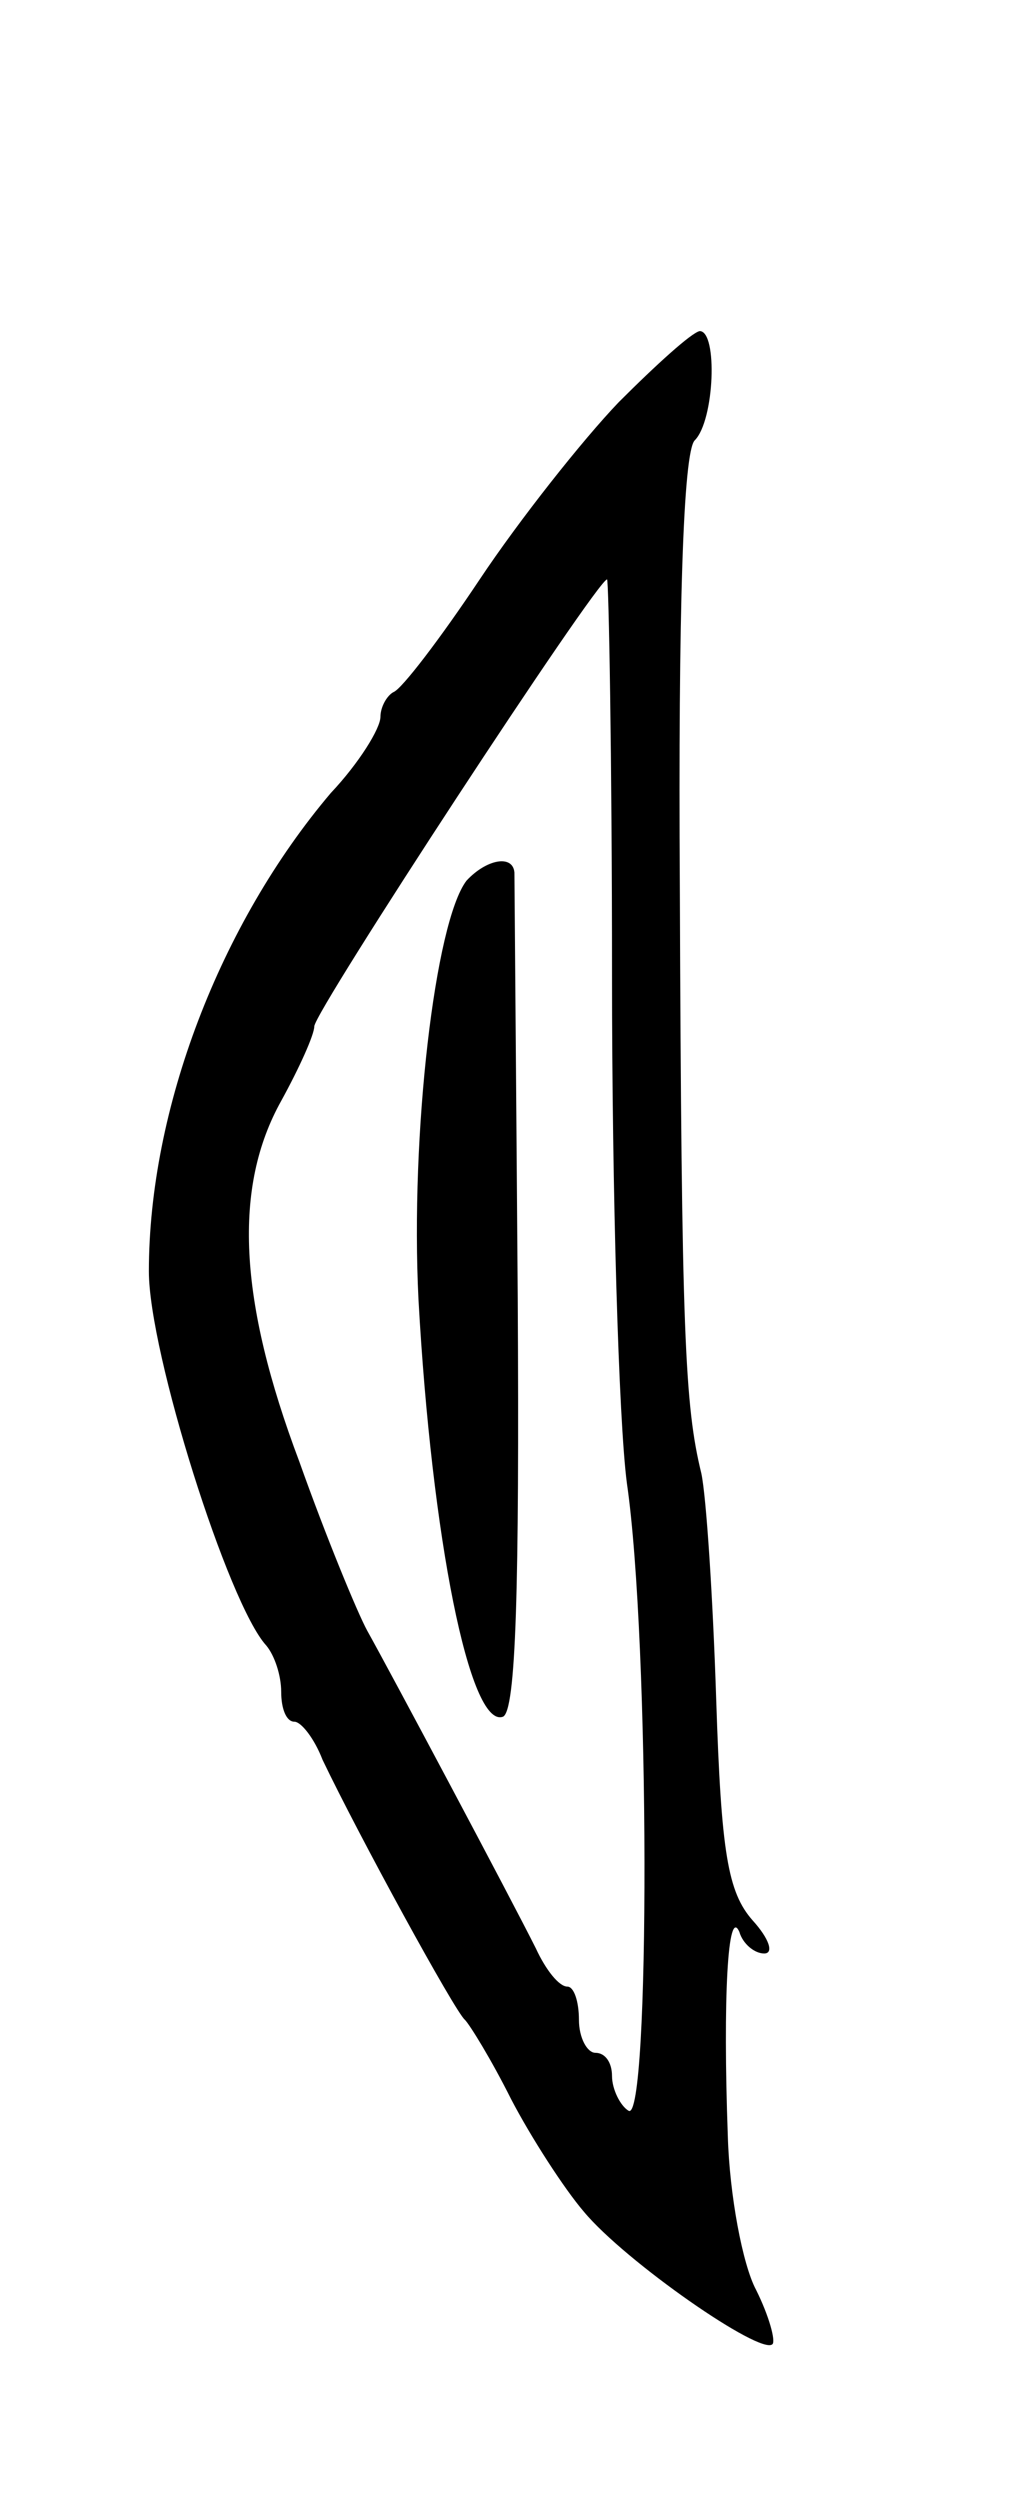 <svg version="1.0" xmlns="http://www.w3.org/2000/svg"
 width="61pt" height="151pt" viewBox="0 0 61 151"
 preserveAspectRatio="xMidYMid meet">
<g transform="translate(0,151) scale(0.1,-0.1)"
fill="#000000" stroke="none">
<path d="M374 1267 c-22 -23 -60 -71 -84 -107 -24 -36 -47 -66 -52 -68 -4 -2
-8 -9 -8 -15 0 -7 -13 -28 -30 -46 -67 -79 -110 -191 -110 -289 0 -49 48 -201
71 -226 5 -6 9 -18 9 -28 0 -10 3 -18 8 -18 4 0 12 -10 17 -23 22 -46 80 -152
86 -157 3 -3 16 -24 28 -48 12 -23 32 -54 44 -68 25 -30 107 -87 114 -80 2 2
-2 17 -10 33 -8 15 -16 57 -17 93 -3 83 0 139 7 123 2 -7 9 -13 15 -13 6 0 3
9 -7 20 -15 17 -19 41 -22 133 -2 62 -6 123 -9 137 -10 41 -12 84 -13 354 -1
166 2 263 9 270 12 12 14 66 3 66 -5 -1 -26 -20 -49 -43z m-4 -346 c0 -131 4
-269 9 -307 14 -96 14 -387 1 -379 -5 3 -10 13 -10 21 0 8 -4 14 -10 14 -5 0
-10 9 -10 20 0 11 -3 20 -7 20 -5 0 -13 10 -19 23 -15 30 -88 167 -102 192 -6
11 -25 57 -41 102 -37 98 -40 166 -11 218 11 20 20 40 20 45 0 9 171 270 177
270 1 0 3 -107 3 -239z"/>
<path d="M282 978 c-19 -25 -34 -153 -29 -253 8 -144 31 -259 51 -252 8 3 10
78 9 253 -1 137 -2 252 -2 257 -1 11 -17 8 -29 -5z"/>
</g>
</svg>
